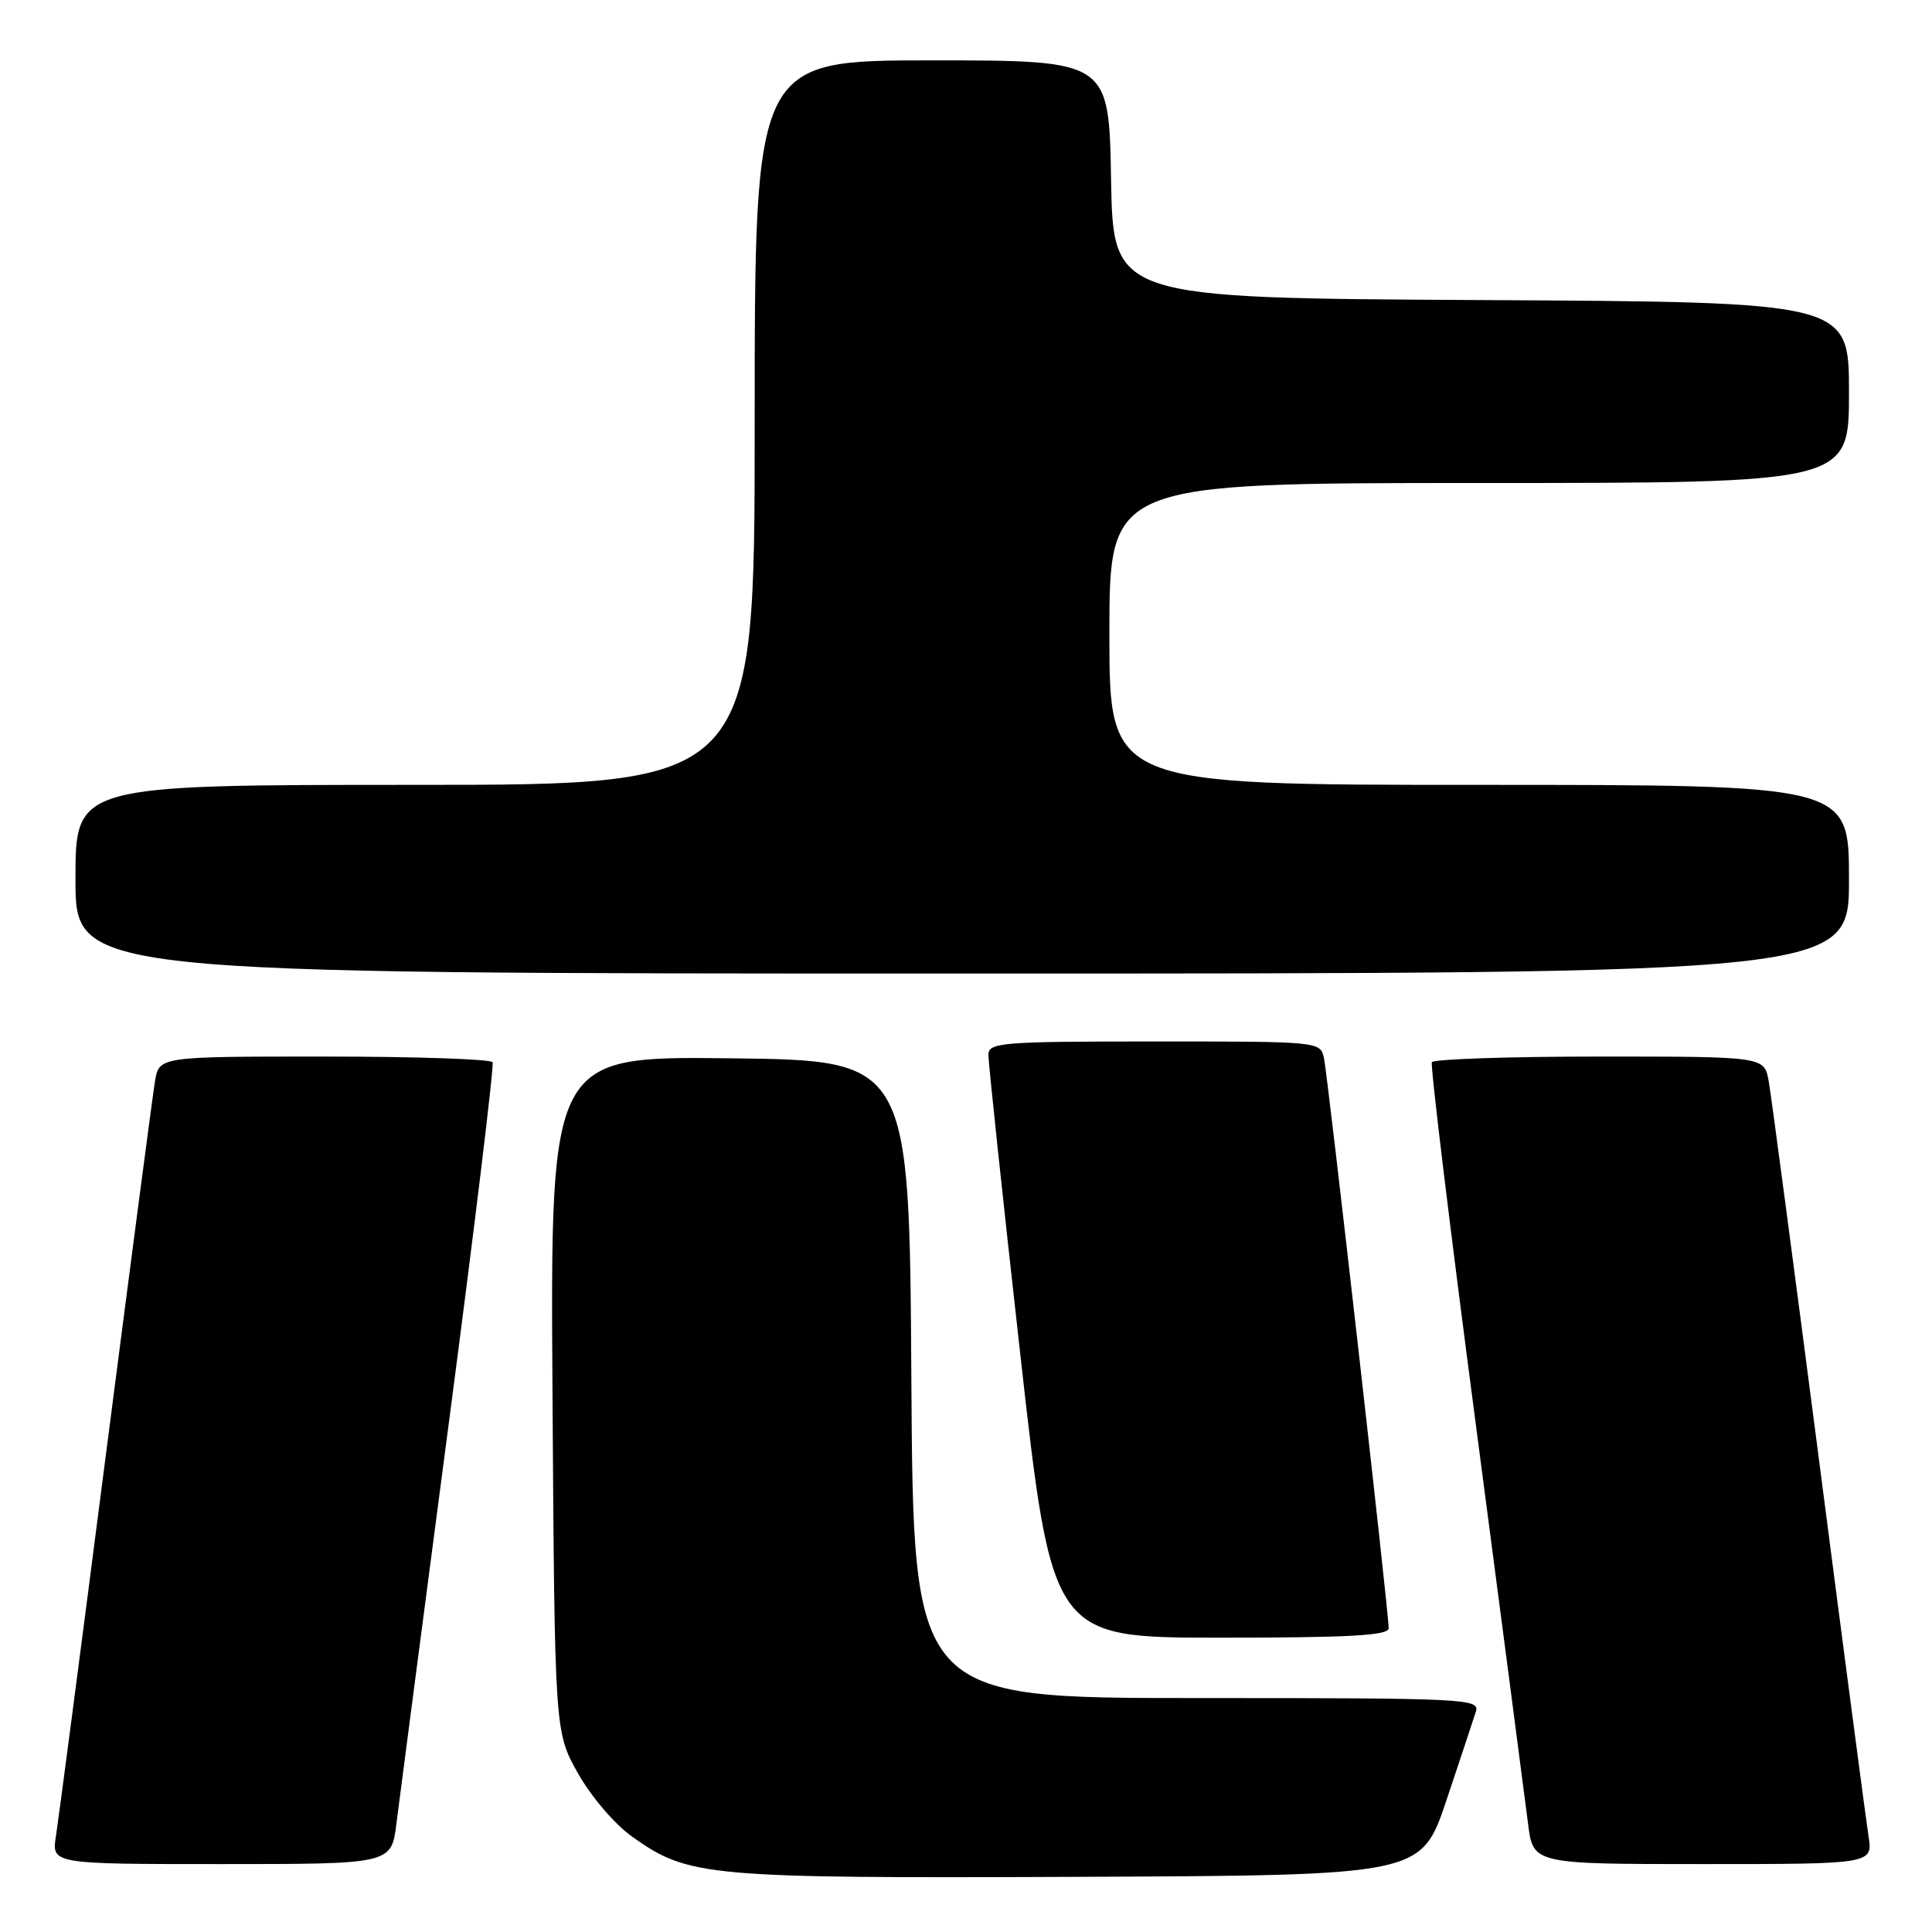 <?xml version="1.0" encoding="UTF-8" standalone="no"?>
<!DOCTYPE svg PUBLIC "-//W3C//DTD SVG 1.1//EN" "http://www.w3.org/Graphics/SVG/1.1/DTD/svg11.dtd" >
<svg xmlns="http://www.w3.org/2000/svg" xmlns:xlink="http://www.w3.org/1999/xlink" version="1.1" viewBox="0 0 256 256">
 <g >
 <path fill="currentColor"
d=" M 191.66 238.55 C 193.49 233.08 195.25 227.79 195.56 226.80 C 196.11 225.09 194.28 225.00 158.58 225.00 C 121.02 225.00 121.02 225.00 120.76 182.75 C 120.50 140.50 120.50 140.50 96.71 140.23 C 72.92 139.96 72.92 139.96 73.21 184.73 C 73.50 229.50 73.50 229.50 76.60 235.00 C 78.34 238.08 81.49 241.77 83.78 243.38 C 91.26 248.69 93.47 248.89 142.91 248.69 C 188.32 248.50 188.32 248.50 191.66 238.55 Z  M 52.53 241.62 C 52.90 238.66 56.01 214.92 59.43 188.87 C 62.86 162.82 65.49 141.16 65.27 140.75 C 65.06 140.34 55.03 140.00 42.99 140.00 C 21.09 140.00 21.09 140.00 20.54 143.25 C 20.24 145.04 17.30 167.43 14.00 193.00 C 10.71 218.57 7.74 241.19 7.42 243.25 C 6.82 247.00 6.82 247.00 29.34 247.00 C 51.86 247.00 51.86 247.00 52.53 241.62 Z  M 247.58 243.25 C 247.26 241.19 244.28 218.57 240.97 193.00 C 237.65 167.43 234.68 145.04 234.36 143.25 C 233.78 140.00 233.78 140.00 211.95 140.00 C 199.94 140.00 189.94 140.34 189.73 140.75 C 189.51 141.16 192.14 162.82 195.57 188.87 C 198.99 214.92 202.10 238.66 202.47 241.62 C 203.14 247.00 203.14 247.00 225.66 247.00 C 248.18 247.00 248.18 247.00 247.58 243.25 Z  M 184.01 215.75 C 184.02 213.73 175.96 142.72 175.44 140.25 C 174.96 138.00 174.96 138.00 152.98 138.00 C 132.73 138.00 131.00 138.14 130.97 139.75 C 130.95 140.71 132.84 158.49 135.17 179.25 C 139.40 217.00 139.40 217.00 161.70 217.00 C 178.87 217.00 184.00 216.71 184.01 215.75 Z  M 245.00 116.50 C 245.00 104.00 245.00 104.00 196.00 104.00 C 147.00 104.00 147.00 104.00 147.00 84.00 C 147.00 64.00 147.00 64.00 196.00 64.00 C 245.00 64.00 245.00 64.00 245.00 52.01 C 245.00 40.02 245.00 40.02 196.25 39.76 C 147.50 39.50 147.50 39.50 147.22 23.75 C 146.95 8.00 146.95 8.00 123.47 8.00 C 100.00 8.00 100.00 8.00 100.00 56.00 C 100.00 104.00 100.00 104.00 55.00 104.00 C 10.00 104.00 10.00 104.00 10.00 116.50 C 10.00 129.00 10.00 129.00 127.50 129.00 C 245.00 129.00 245.00 129.00 245.00 116.50 Z "/>
</g>
</svg>